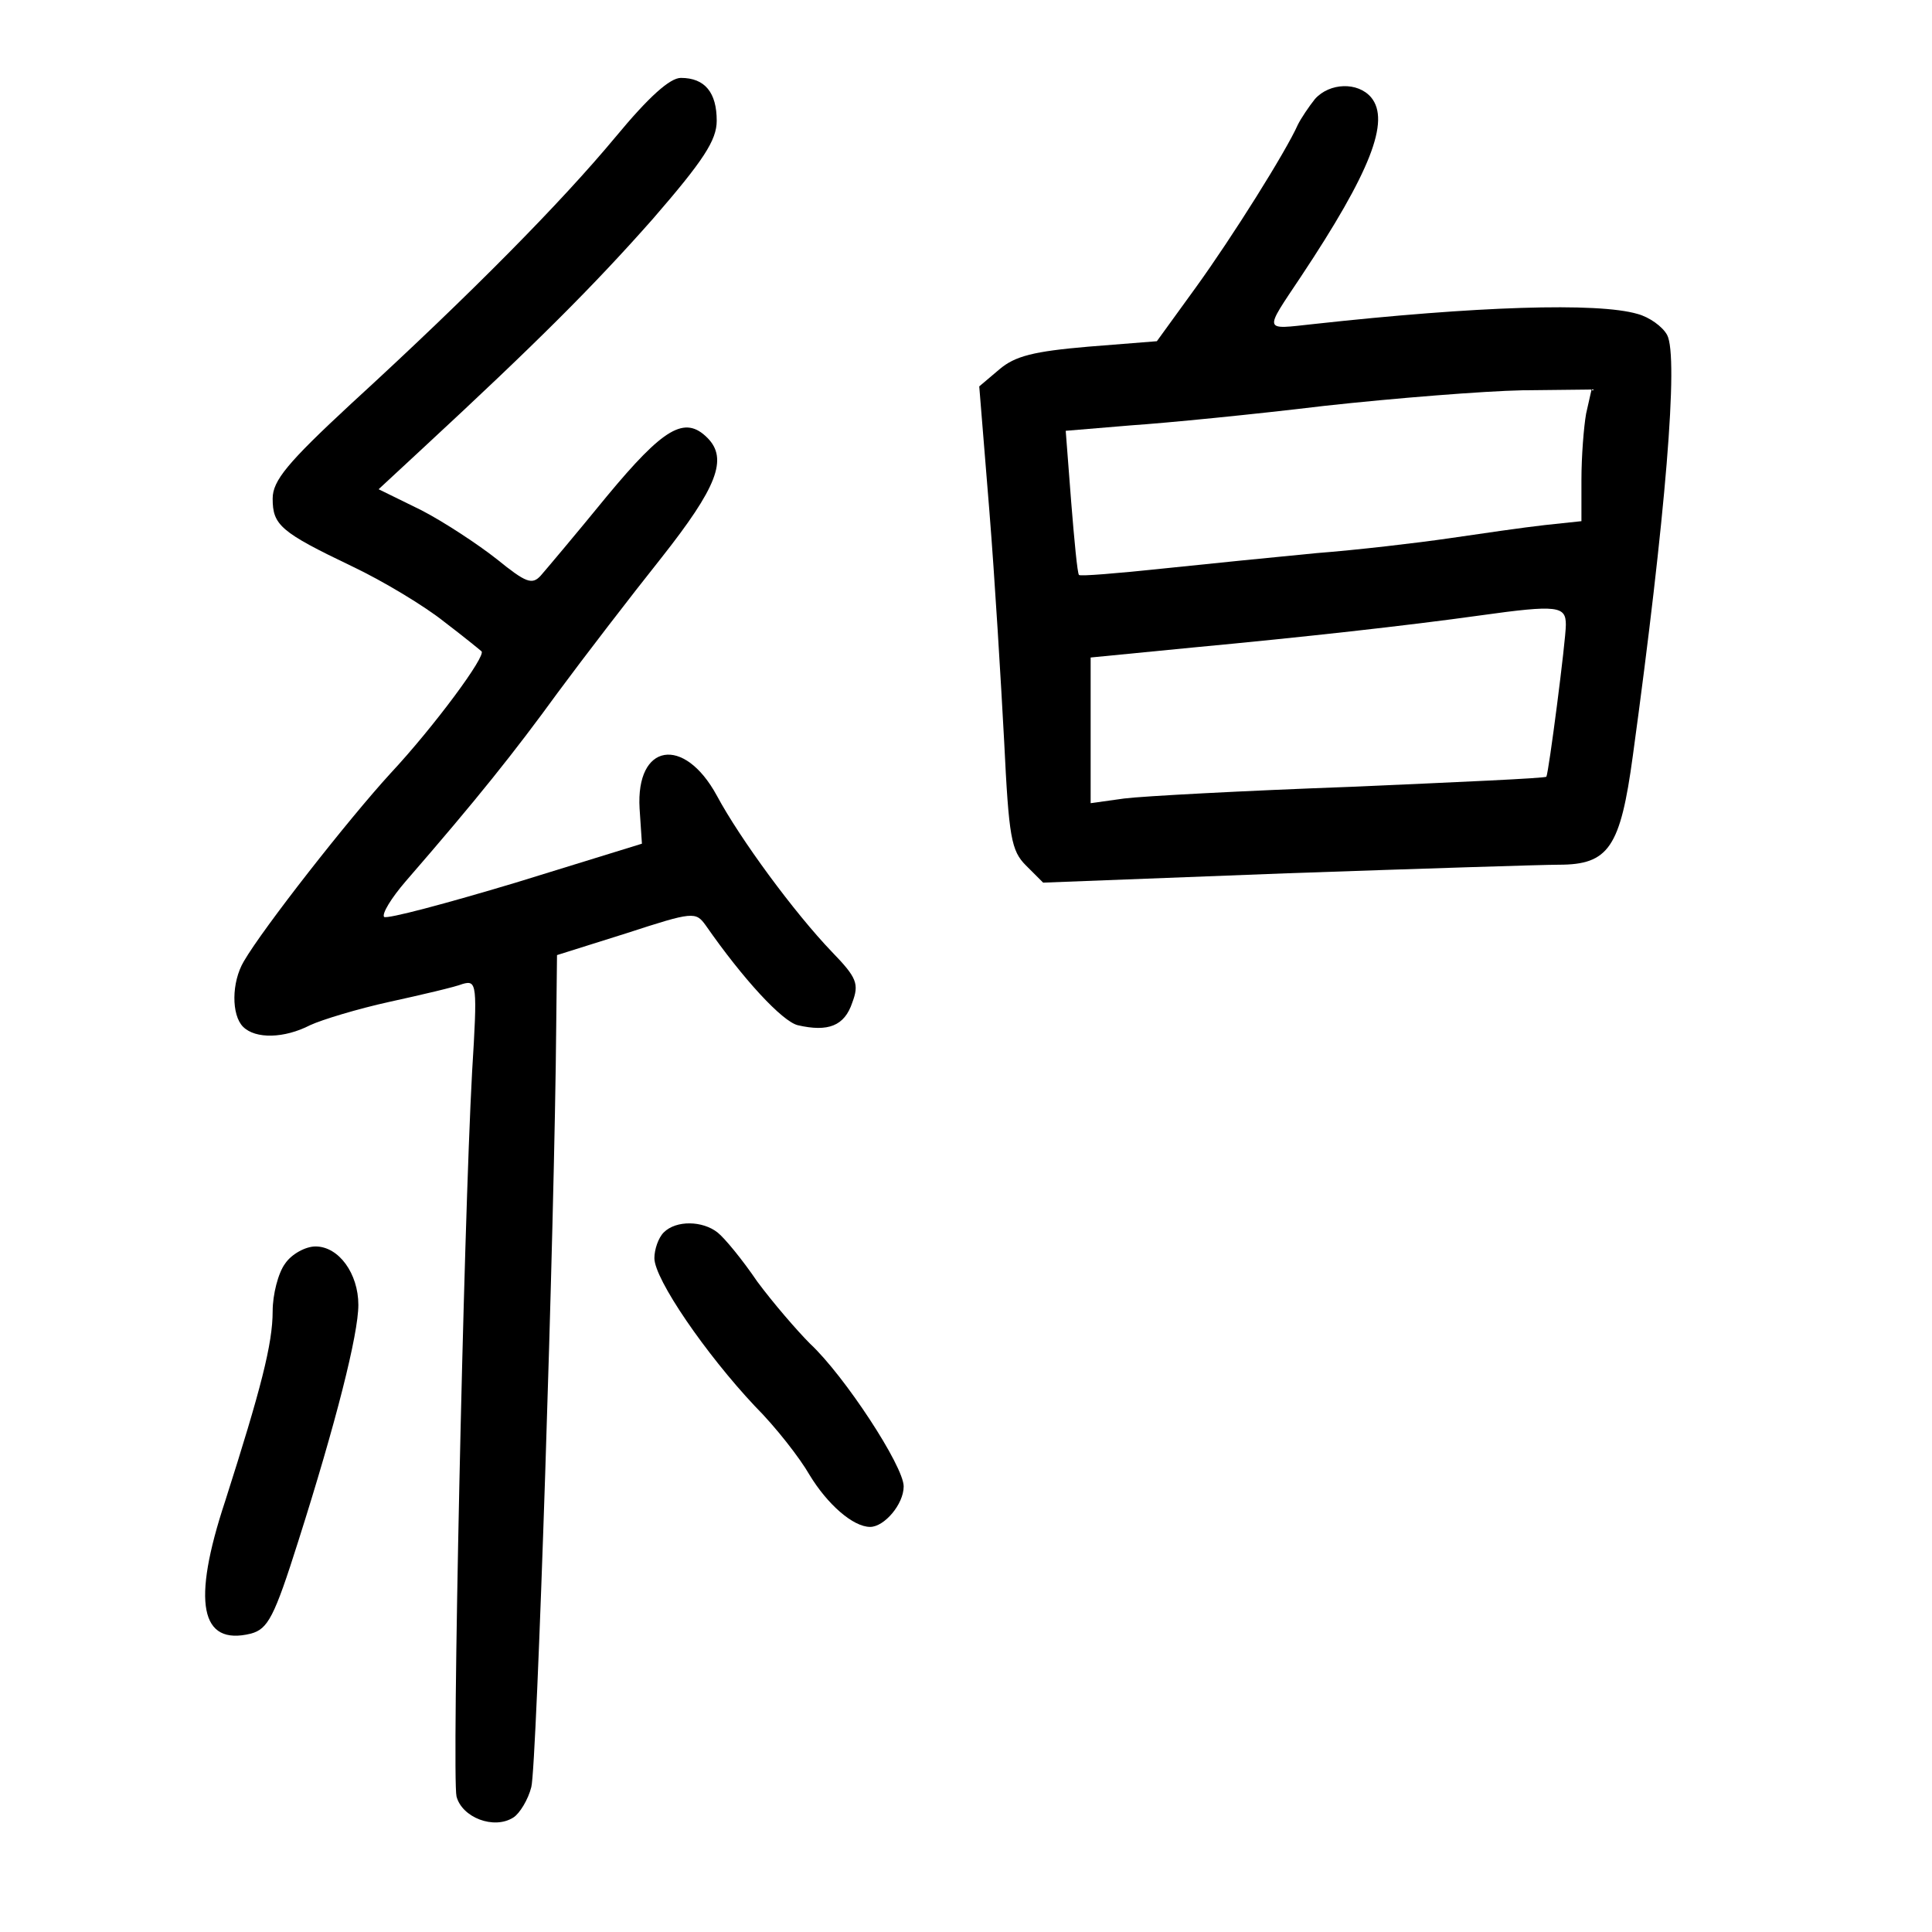 <?xml version="1.0" standalone="no"?>
<!DOCTYPE svg PUBLIC "-//W3C//DTD SVG 20010904//EN"
 "http://www.w3.org/TR/2001/REC-SVG-20010904/DTD/svg10.dtd">
<svg version="1.0" xmlns="http://www.w3.org/2000/svg"
 width="248pt" height="248pt" viewBox="0 0 248 248"
 preserveAspectRatio="xMidYMid meet">
<g transform="translate(0,248) scale(0.1,-0.1)"
fill="#000000" stroke="none">
<path d="M790 2304 c-69 -83 -184 -200 -339 -342 -82 -76 -101 -99 -101 -122
0 -34 10 -43 102 -87 40 -19 93 -51 118 -71 25 -19 47 -37 48 -38 7 -5 -61
-97 -117 -157 -54 -59 -163 -198 -188 -241 -16 -27 -16 -69 -1 -84 16 -16 53
-15 86 2 15 7 61 21 102 30 41 9 84 19 94 23 18 5 19 0 12 -113 -11 -200 -26
-905 -20 -930 7 -27 48 -43 73 -27 8 5 19 23 23 39 7 25 30 724 32 979 l1 89
89 28 c86 28 89 28 102 10 48 -69 98 -123 118 -128 39 -9 60 -1 70 29 9 24 6
32 -26 65 -48 50 -118 145 -148 201 -42 77 -104 67 -99 -17 l3 -45 -162 -50
c-90 -27 -165 -47 -169 -44 -3 4 9 24 28 46 92 106 139 165 195 242 34 46 94
124 133 173 71 90 86 127 59 154 -29 29 -56 13 -129 -75 -40 -49 -78 -94 -85
-102 -11 -12 -19 -9 -56 21 -24 19 -68 48 -97 63 l-55 27 55 51 c148 137 221
210 297 296 65 75 82 101 82 126 0 36 -15 55 -46 55 -14 0 -41 -24 -84 -76z"/>
<path d="M1688 2353 c-8 -10 -18 -25 -22 -33 -15 -34 -84 -144 -131 -209 l-50
-69 -88 -7 c-70 -6 -94 -12 -114 -29 l-26 -22 13 -160 c7 -87 15 -221 19 -296
6 -123 9 -140 28 -159 l22 -22 313 12 c172 6 329 11 349 11 64 0 79 22 95 140
42 307 59 512 44 540 -6 11 -23 23 -38 27 -51 15 -207 10 -416 -13 -65 -7 -64
-11 -16 61 89 134 115 200 90 230 -17 20 -53 19 -72 -2z m348 -404 c-3 -17 -6
-55 -6 -85 l0 -53 -47 -5 c-27 -3 -82 -11 -123 -17 -41 -6 -118 -15 -170 -19
-52 -5 -142 -14 -199 -20 -57 -6 -105 -10 -106 -8 -2 2 -6 44 -10 94 l-7 91
84 7 c45 3 157 14 248 25 91 10 205 19 254 20 l89 1 -7 -31z m-26 -271 c0 -20
-22 -190 -25 -195 -1 -2 -114 -7 -251 -13 -137 -5 -268 -12 -291 -15 l-43 -6
0 93 0 94 133 13 c139 13 274 28 367 41 100 14 110 12 110 -12z"/>
<path d="M852 898 c-7 -7 -12 -22 -12 -33 0 -27 66 -123 129 -190 27 -27 58
-67 70 -88 23 -38 56 -67 78 -67 18 0 43 29 43 52 0 26 -76 142 -120 183 -17
17 -48 53 -68 80 -19 28 -42 56 -51 63 -19 15 -53 16 -69 0z"/>
<path d="M366 858 c-9 -12 -16 -40 -16 -61 0 -42 -15 -100 -61 -244 -43 -130
-32 -186 33 -170 22 6 30 21 61 119 48 151 77 265 77 303 0 40 -25 75 -55 75
-13 0 -31 -10 -39 -22z"/>
</g>
</svg>
